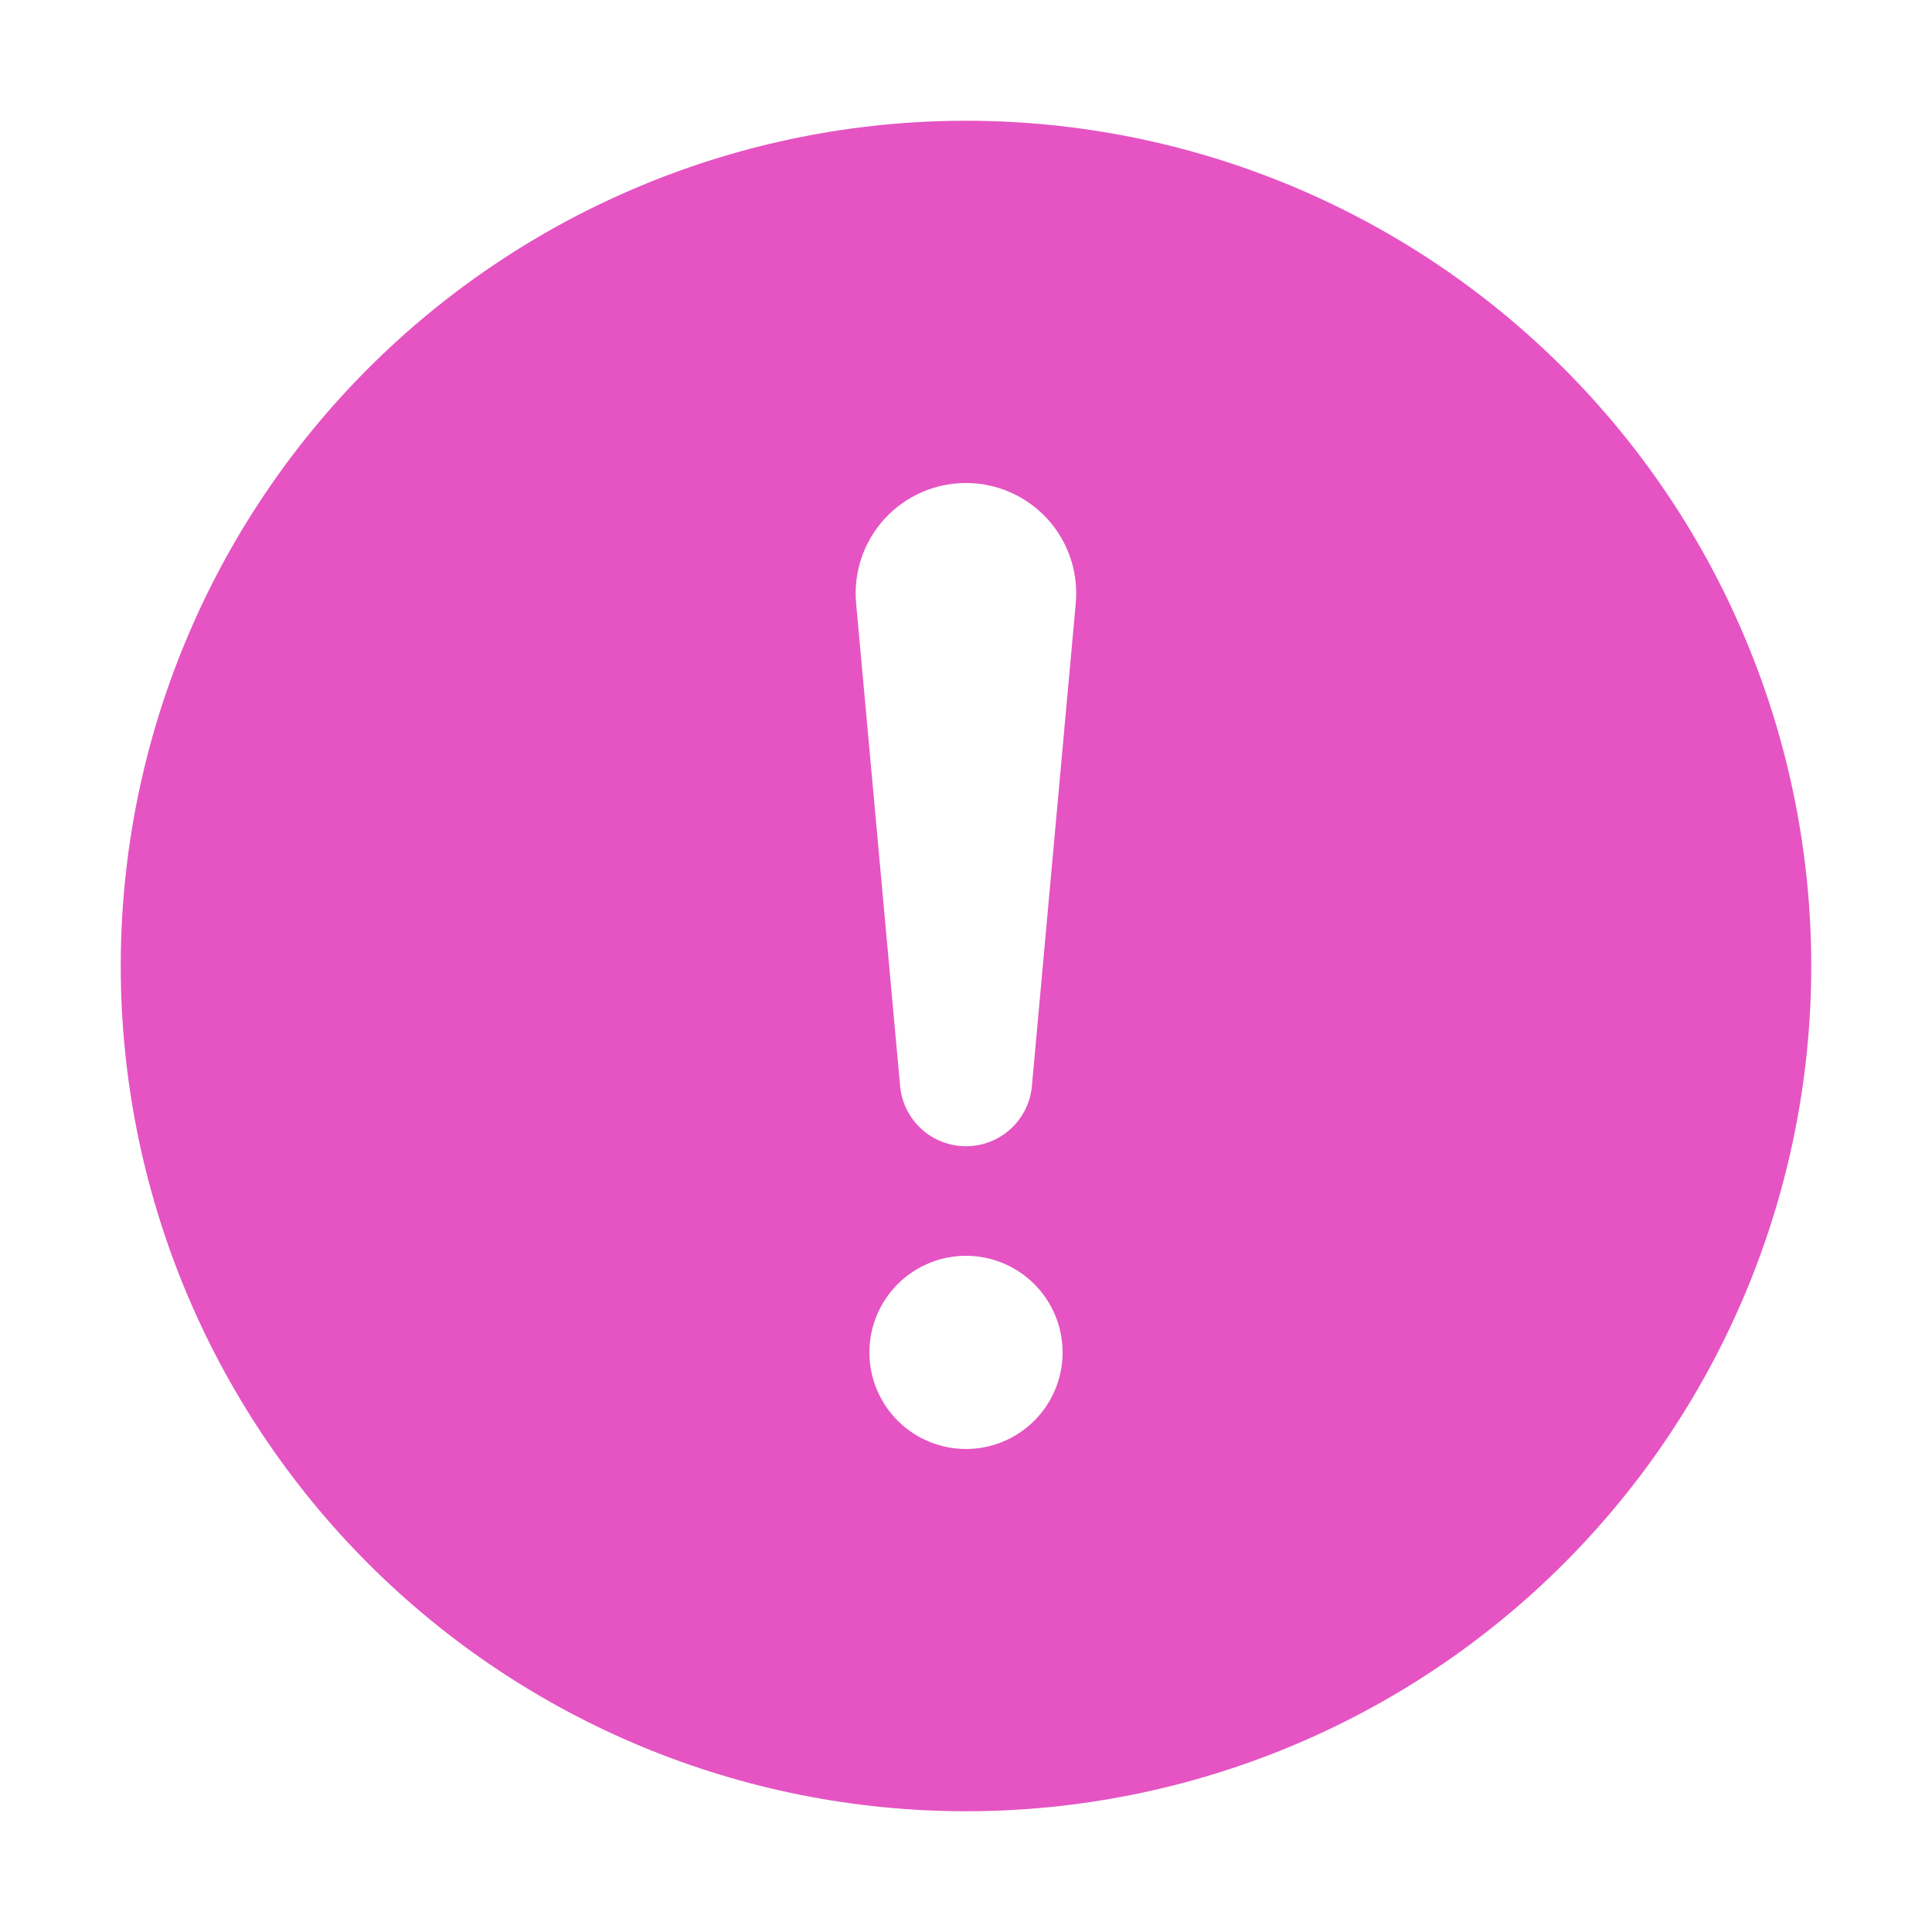 <svg width="120" height="120" viewBox="0 0 120 120" fill="none" xmlns="http://www.w3.org/2000/svg">
<path d="M60 7.5C73.924 7.5 87.277 13.031 97.123 22.877C106.969 32.723 112.5 46.076 112.5 60C112.5 73.924 106.969 87.277 97.123 97.123C87.277 106.969 73.924 112.5 60 112.5C46.076 112.5 32.723 106.969 22.877 97.123C13.031 87.277 7.5 73.924 7.5 60C7.5 46.076 13.031 32.723 22.877 22.877C32.723 13.031 46.076 7.5 60 7.5ZM60 30C59.048 29.999 58.106 30.197 57.234 30.581C56.363 30.965 55.581 31.526 54.939 32.229C54.297 32.932 53.808 33.761 53.504 34.663C53.201 35.566 53.088 36.522 53.175 37.47L55.913 67.515C56.019 68.525 56.495 69.46 57.25 70.14C58.005 70.819 58.984 71.195 60 71.195C61.016 71.195 61.995 70.819 62.75 70.14C63.505 69.46 63.981 68.525 64.088 67.515L66.817 37.47C66.904 36.522 66.792 35.567 66.489 34.665C66.186 33.763 65.698 32.934 65.056 32.231C64.415 31.529 63.634 30.967 62.763 30.583C61.893 30.199 60.952 30 60 30ZM60 90C61.591 90 63.117 89.368 64.243 88.243C65.368 87.117 66 85.591 66 84C66 82.409 65.368 80.883 64.243 79.757C63.117 78.632 61.591 78 60 78C58.409 78 56.883 78.632 55.757 79.757C54.632 80.883 54 82.409 54 84C54 85.591 54.632 87.117 55.757 88.243C56.883 89.368 58.409 90 60 90Z" fill="#E554C2"/>
</svg>
